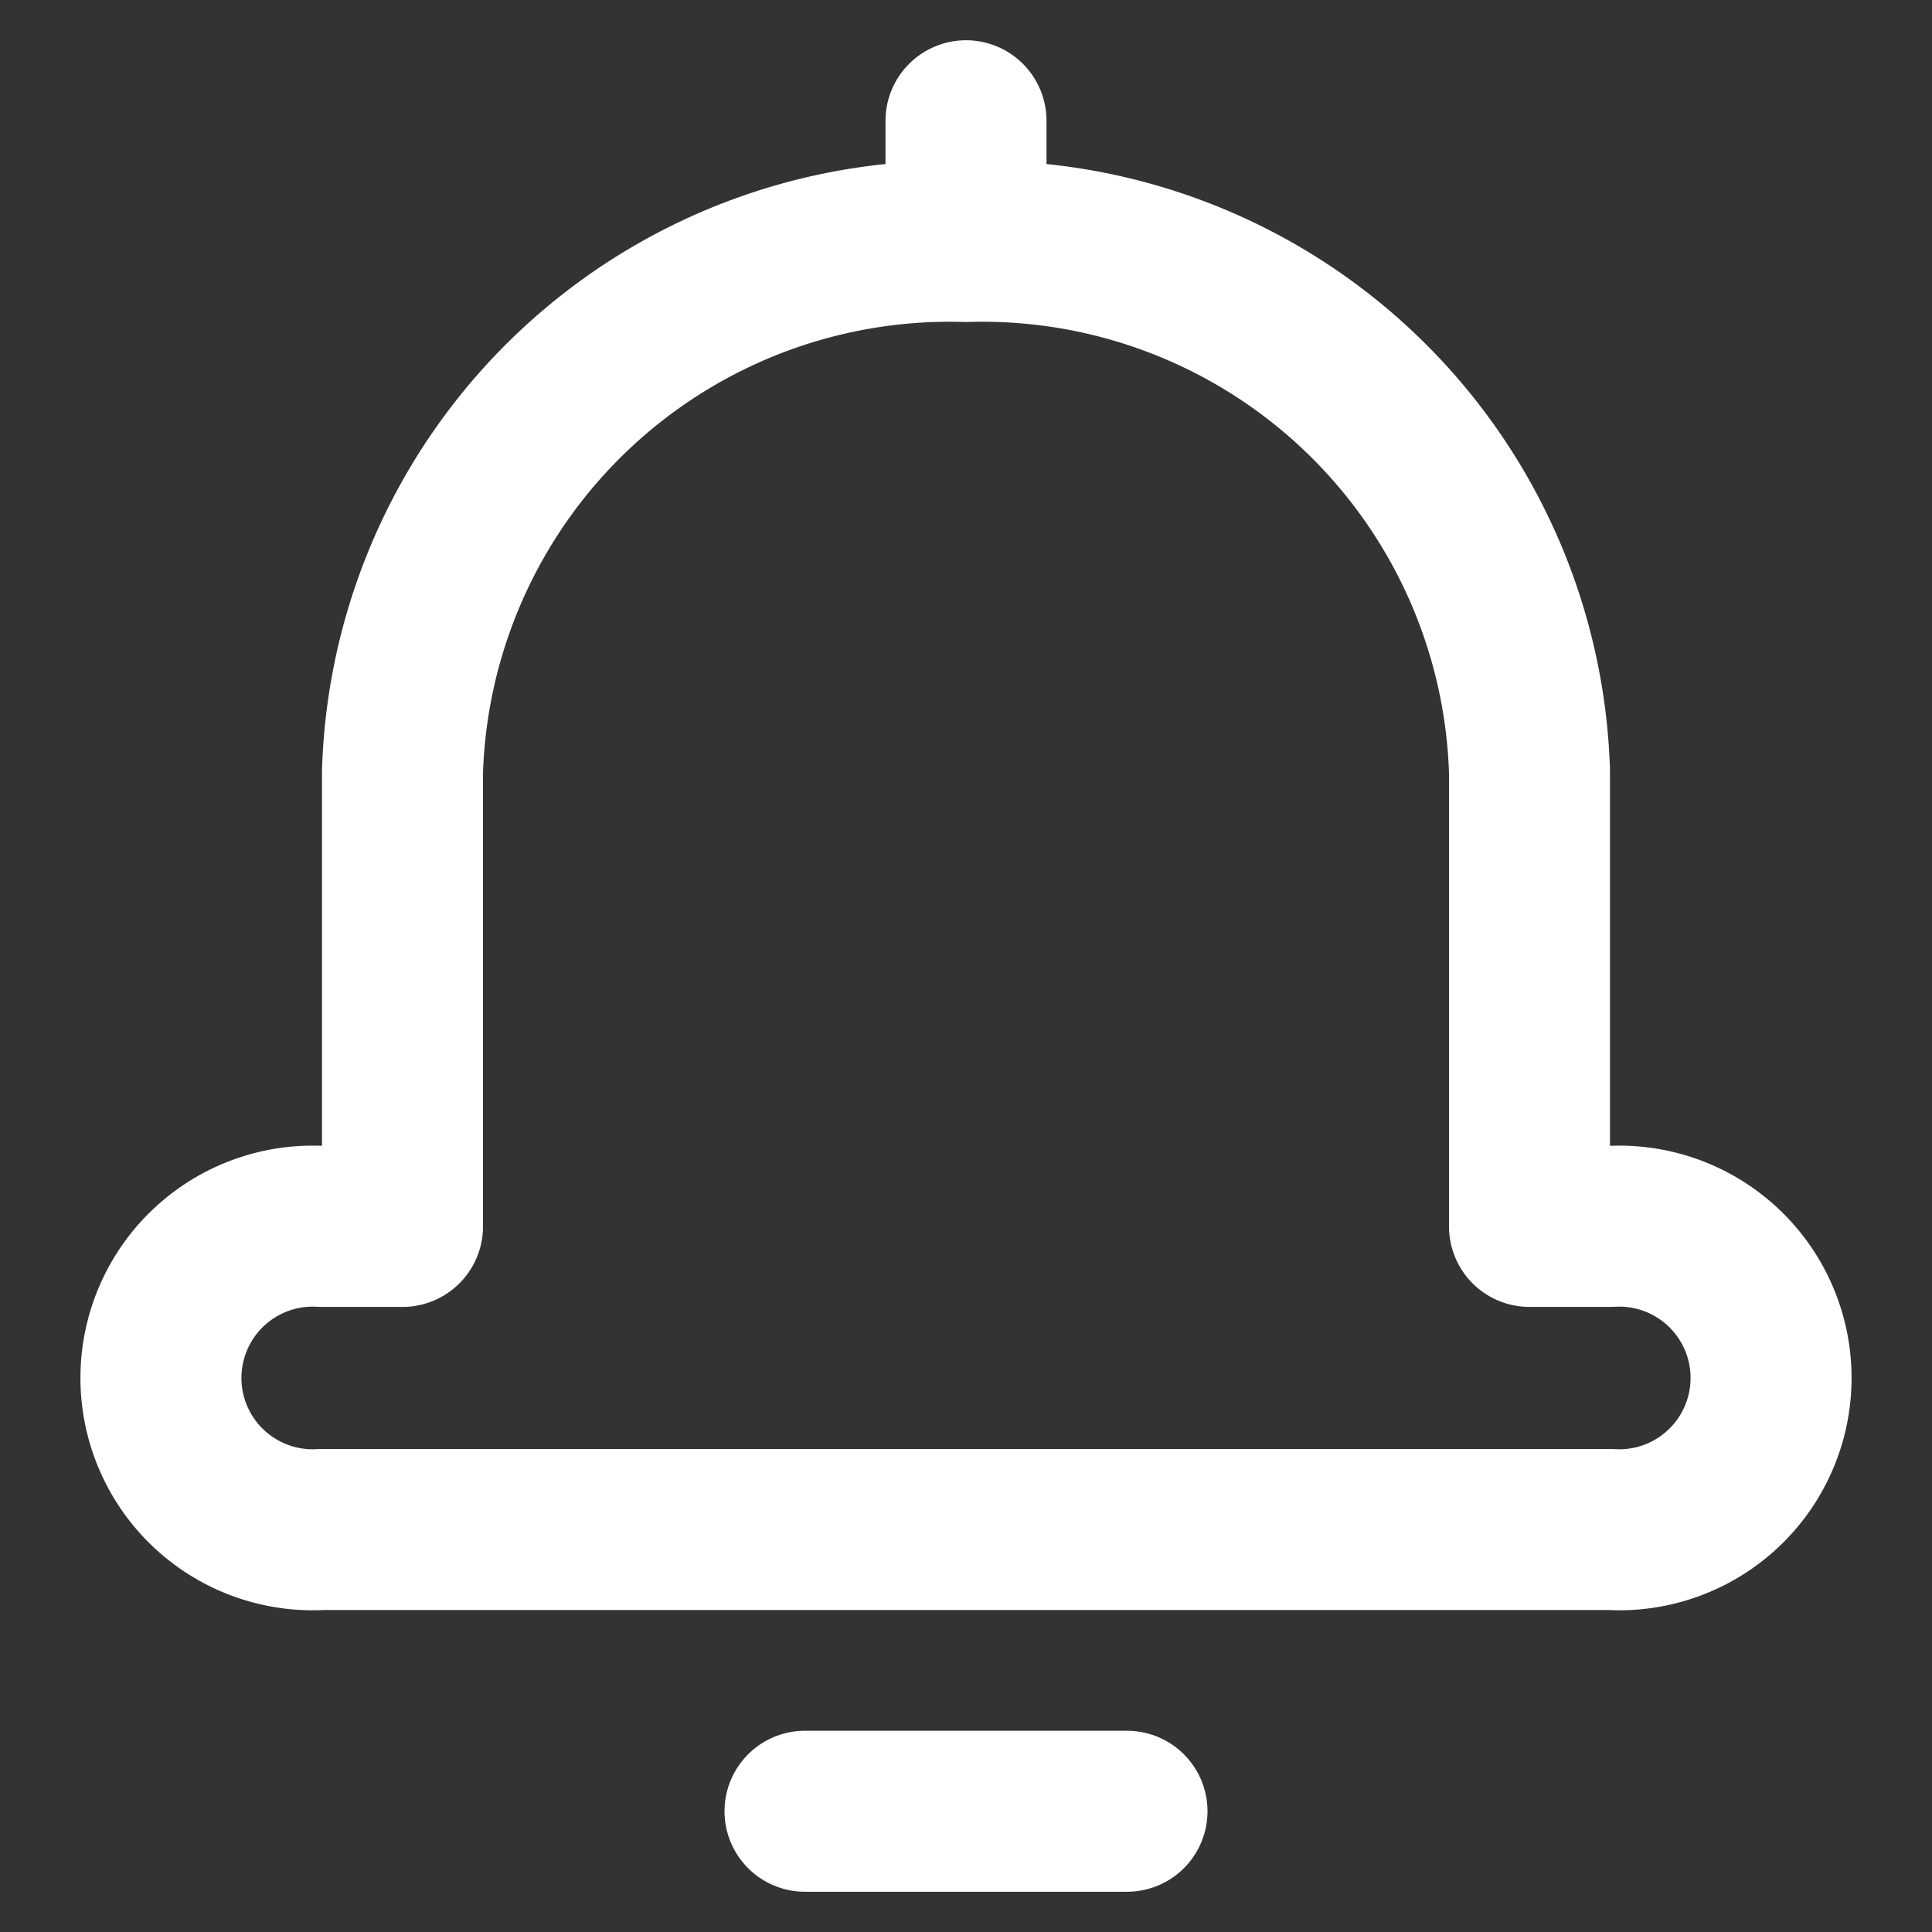 <svg xmlns="http://www.w3.org/2000/svg" width="24" height="24" viewBox="0 0 24 24">
  <rect x="0" y="0" width="24" height="24" fill="#333333" stroke="none"/>
  <g id="icon_notification" transform="translate(1 0.371)">
    <g id="guide_icon" transform="translate(-1 -0.371)">
      <rect id="사각형_277" data-name="사각형 277" width="24" height="24" fill="none"/>
      <circle id="타원_44" data-name="타원 44" cx="12" cy="12" r="12" fill="none"/>
      <rect id="사각형_278" data-name="사각형 278" width="24" height="17" transform="translate(20.5) rotate(90)" fill="none"/>
      <rect id="사각형_279" data-name="사각형 279" width="24" height="17" transform="translate(0 3.5)" fill="none"/>
    </g>
    <line id="선_2" data-name="선 2" x2="4" transform="translate(9 22.129)" fill="none" stroke="#fff" stroke-linecap="round" stroke-linejoin="round" stroke-width="2"/>
    <path id="패스_1362" data-name="패스 1362" d="M19,14.619H18V8.972a6.8,6.8,0,0,0-7-6.588A6.8,6.8,0,0,0,4,8.972v5.647H3a1.886,1.886,0,1,0,0,3.765H19a1.886,1.886,0,1,0,0-3.765Z" transform="translate(0 0.245)" fill="none" stroke="#fff" stroke-linecap="round" stroke-linejoin="round" stroke-width="2"/>
    <line id="선_1" data-name="선 1" y2="1" transform="translate(11 1.129)" fill="none" stroke="#fff" stroke-linecap="round" stroke-linejoin="round" stroke-width="2"/>
  </g>
</svg>
